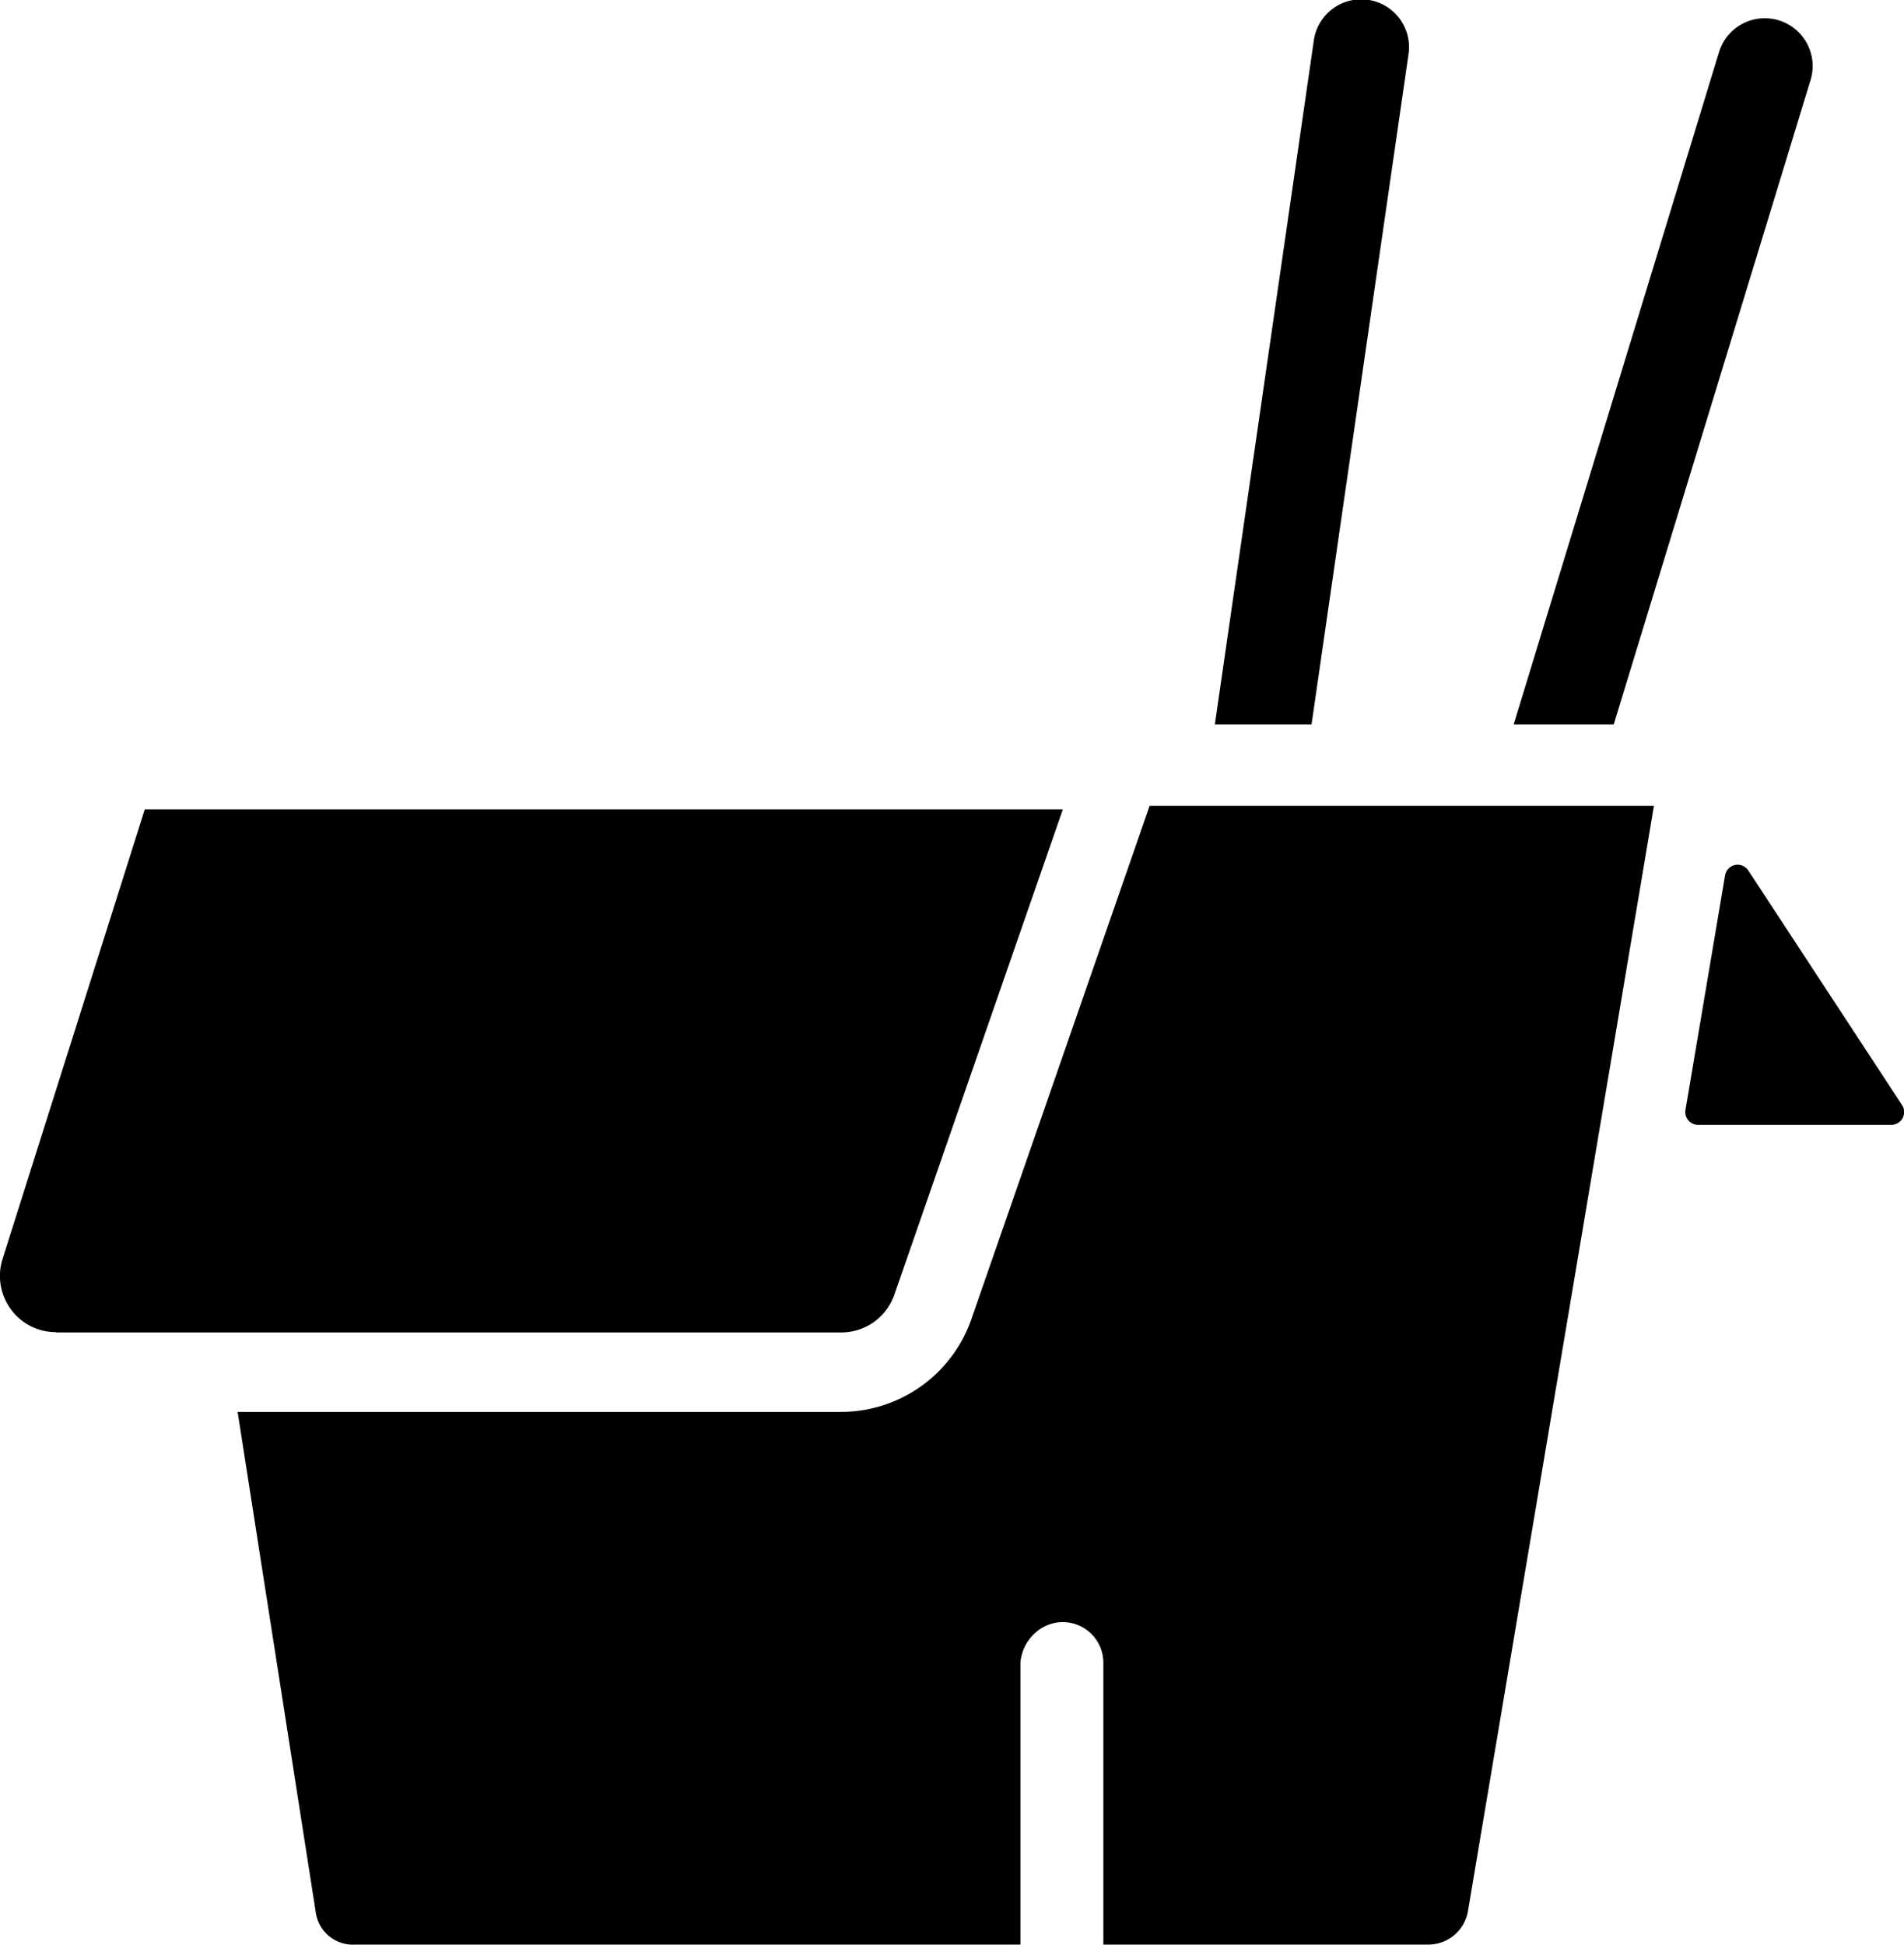 <svg id="Réteg_1" data-name="Réteg 1" xmlns="http://www.w3.org/2000/svg" viewBox="0 0 596.88 609.68"><path d="M421.75,287l31-214.28A15,15,0,1,1,482.44,77L452.06,287" transform="translate(-40.91 -59.86)"/><path d="M515.42,287,579.75,76.38a15,15,0,1,1,28.69,8.76L546.79,287" transform="translate(-40.91 -59.86)"/><path d="M581.69,334.32l-12.4,73.49a4,4,0,0,0,4,4.69h60.5a4,4,0,0,0,3.37-6.22L589,332.79A4,4,0,0,0,581.69,334.32Z" transform="translate(-40.91 -59.86)"/><path d="M345.4,473.5a43.31,43.31,0,0,1-40.8,29H115.4l24.5,156.9a11.76,11.76,0,0,0,12.5,10.1H360.8V581.2c.5-7,6.3-12.8,13.3-12.8a12.74,12.74,0,0,1,12.7,12.8v88.3H488.6A12.59,12.59,0,0,0,501.1,659l58.3-346.5H401.3Z" transform="translate(-40.91 -59.86)"/><path d="M41.7,454.6a17.62,17.62,0,0,0,2.6,15.7,17.39,17.39,0,0,0,14.2,7.2v.1H304.7a17.64,17.64,0,0,0,16.6-11.9l52.8-152.1H86.3Z" transform="translate(-40.91 -59.86)"/></svg>